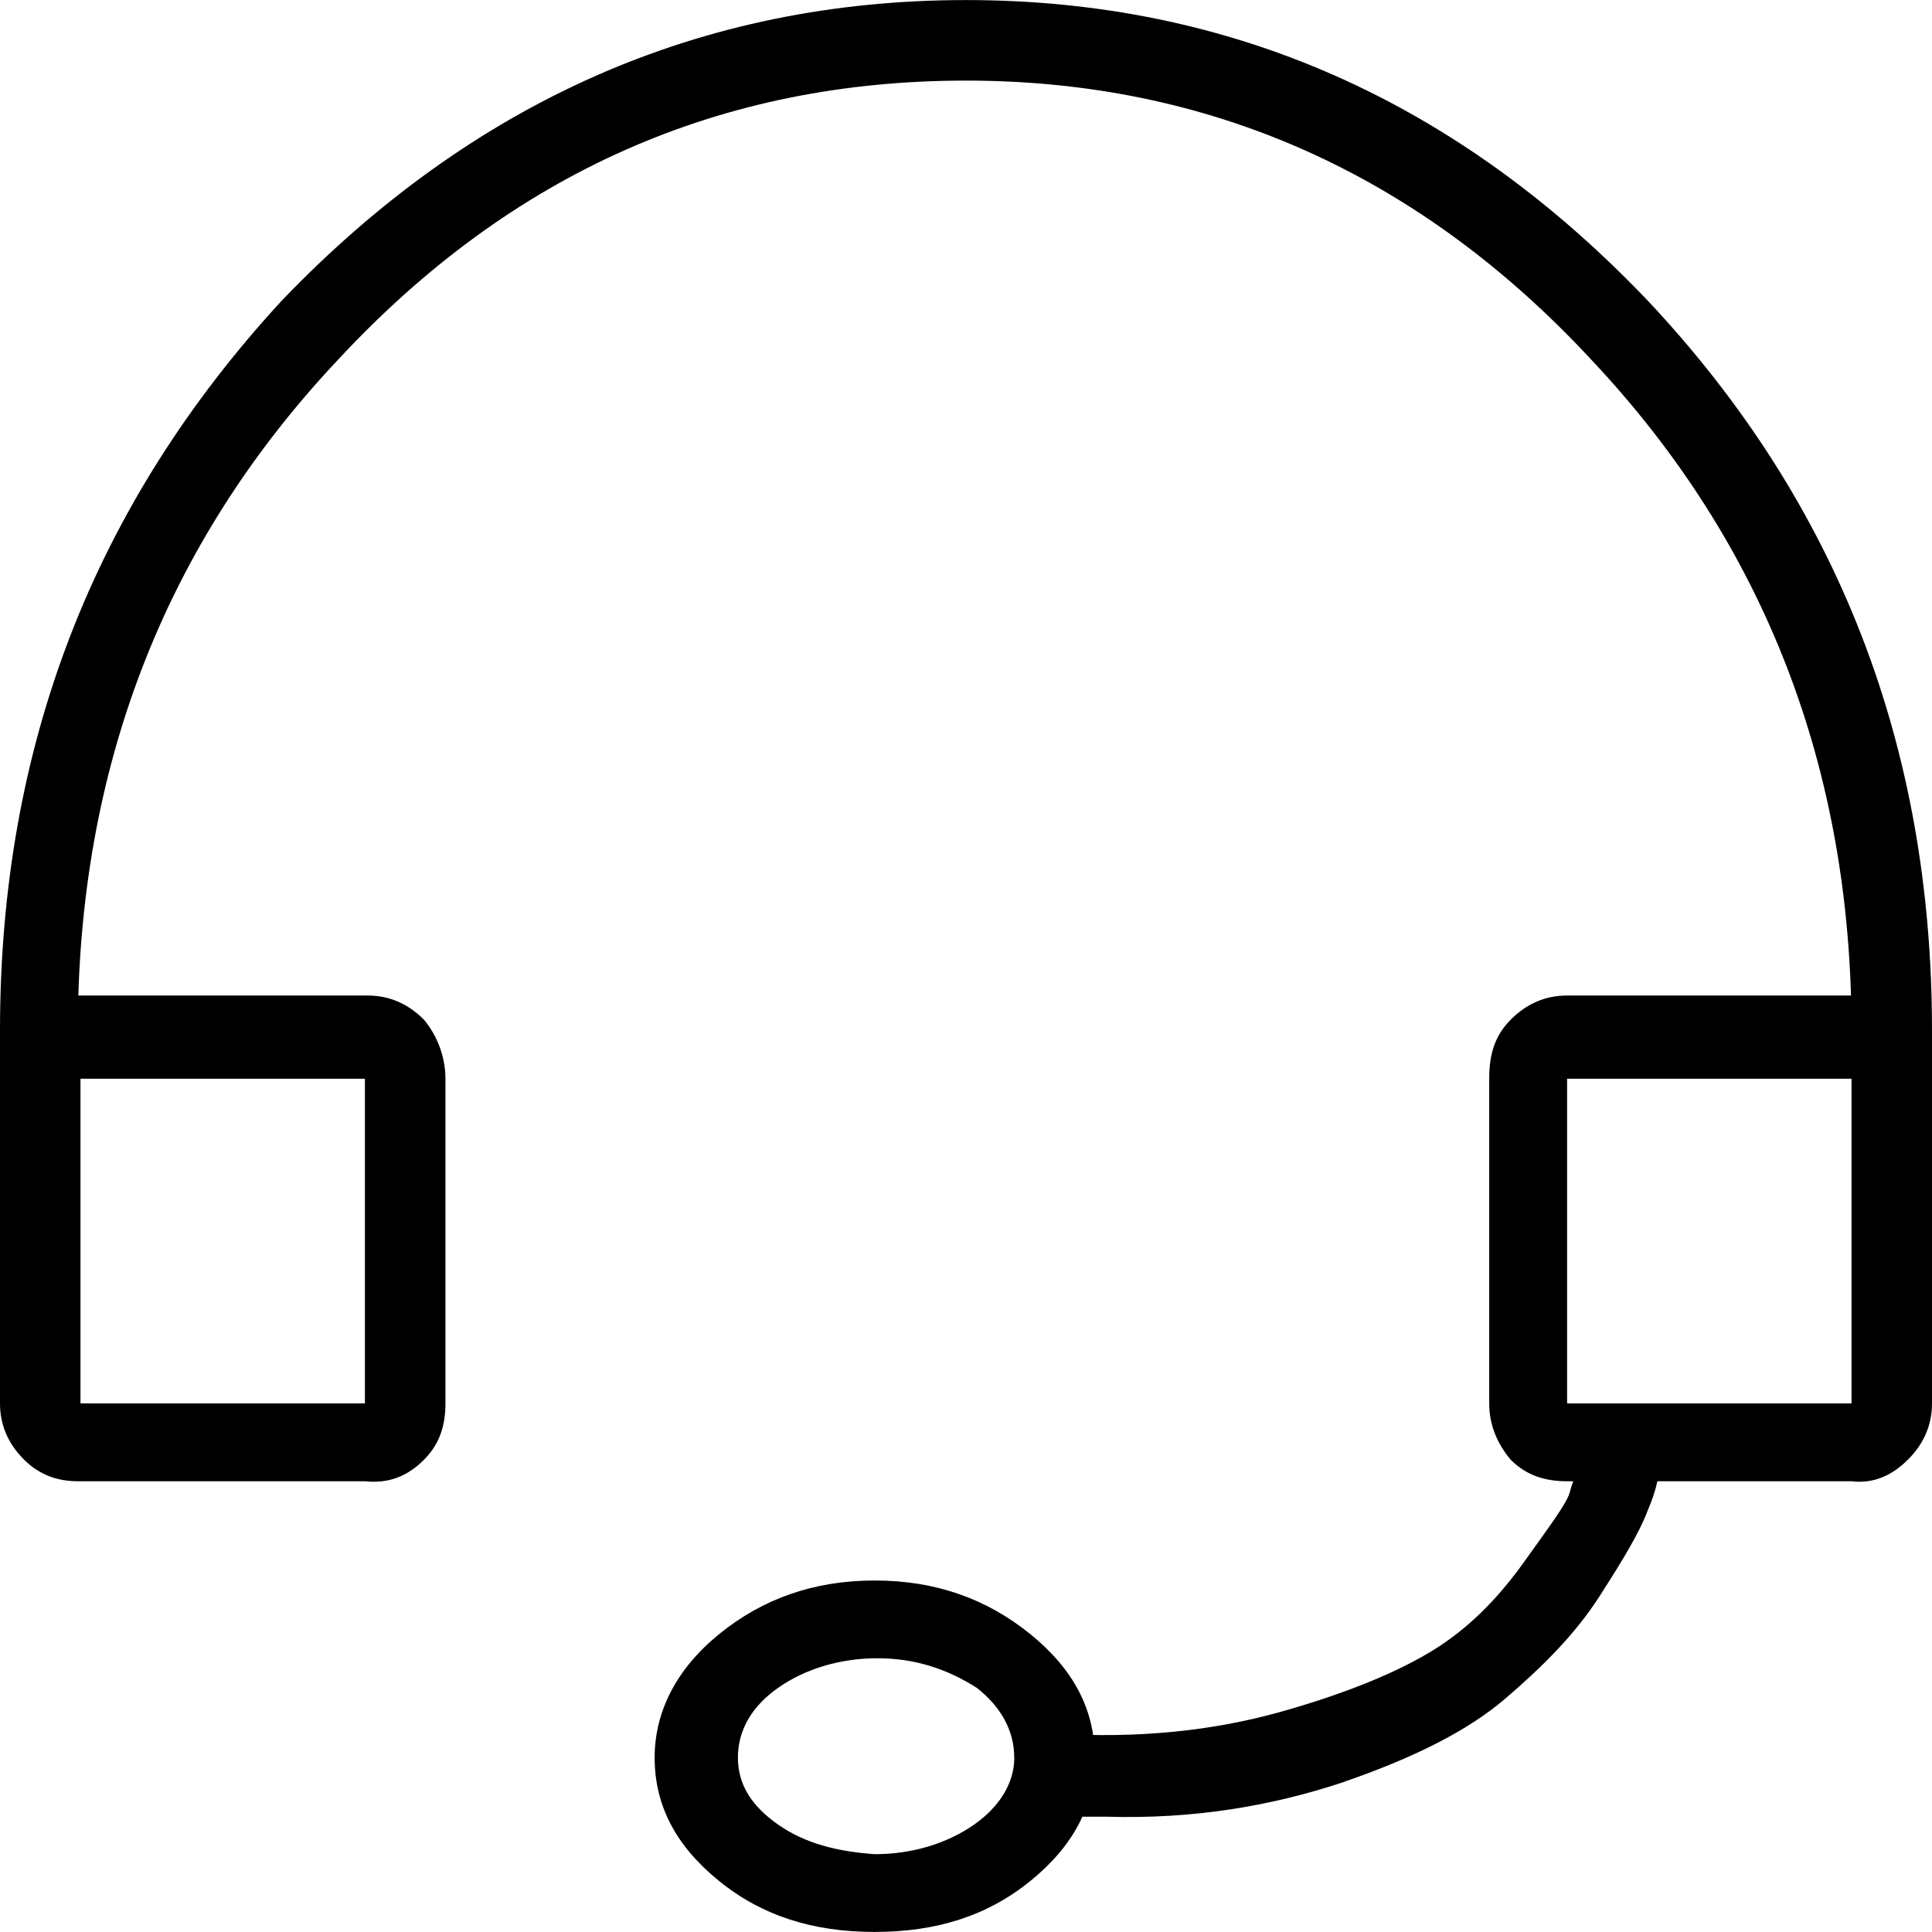 <!-- Generated by IcoMoon.io -->
<svg version="1.1" xmlns="http://www.w3.org/2000/svg" width="32" height="32" viewBox="0 0 32 32">
<title>vision</title>
<path d="M32 21.556v-4.489c0-4.711-1.556-8.711-4.667-12.044-3.156-3.333-6.933-5.022-11.333-5.022s-8.178 1.689-11.333 4.978c-3.111 3.378-4.667 7.378-4.667 12.089v4.489c0 0.4 0.222 0.622 0.667 0.622 0.4 0 0.622-0.222 0.622-0.622v-4.489c0-4.311 1.422-8.044 4.311-11.111 2.889-3.111 6.356-4.622 10.4-4.622s7.511 1.556 10.356 4.622c2.889 3.067 4.311 6.8 4.311 11.111v4.489c0 0.4 0.222 0.622 0.622 0.622 0.489 0 0.711-0.178 0.711-0.622v0zM7.022 24.178c0.267-0.267 0.356-0.578 0.356-0.933v-5.378c0-0.356-0.133-0.711-0.356-0.978-0.267-0.267-0.578-0.4-0.933-0.4h-4.756c-0.356 0-0.622 0.133-0.889 0.4-0.311 0.311-0.444 0.622-0.444 0.978v5.378c0 0.356 0.133 0.667 0.4 0.933s0.578 0.356 0.889 0.356h4.756c0.4 0.044 0.711-0.089 0.978-0.356zM6.044 17.867v5.378h-4.711v-5.378h4.711zM31.6 24.178c0.267-0.267 0.4-0.578 0.4-0.933v-5.378c0-0.356-0.133-0.711-0.4-0.978s-0.578-0.4-0.889-0.4h-4.756c-0.356 0-0.667 0.133-0.933 0.4s-0.356 0.578-0.356 0.978v5.378c0 0.356 0.133 0.667 0.356 0.933 0.267 0.267 0.578 0.356 0.933 0.356h4.711c0.356 0.044 0.667-0.089 0.933-0.356zM30.667 17.867v5.378h-4.711v-5.378h4.711zM22.267 29.511c1.156-0.4 2.044-0.844 2.667-1.378s1.156-1.067 1.556-1.689c0.4-0.622 0.667-1.067 0.8-1.422 0.133-0.311 0.178-0.533 0.178-0.622 0.178-0.444 0-0.711-0.444-0.8s-0.711 0.089-0.8 0.489c-0.089 0.267-0.178 0.444-0.222 0.622s-0.311 0.533-0.756 1.156c-0.444 0.622-0.933 1.111-1.511 1.467s-1.422 0.711-2.533 1.022c-1.111 0.311-2.356 0.444-3.733 0.356-0.444 0-0.667 0.222-0.667 0.622s0.222 0.667 0.622 0.756h0.889c1.467 0.044 2.756-0.178 3.956-0.578zM18.133 29.111c0-0.8-0.356-1.467-1.067-2.044s-1.556-0.889-2.578-0.889-1.867 0.311-2.578 0.889c-0.711 0.578-1.067 1.289-1.067 2.044 0 0.8 0.356 1.467 1.067 2.044s1.556 0.844 2.578 0.844 1.867-0.267 2.578-0.844c0.711-0.578 1.067-1.244 1.067-2.044zM16.8 29.111c0 0.4-0.222 0.8-0.667 1.111s-1.022 0.489-1.644 0.489c-0.622-0.044-1.156-0.178-1.6-0.489s-0.667-0.667-0.667-1.111c0-0.444 0.222-0.844 0.667-1.156s1.022-0.489 1.644-0.489c0.622 0 1.156 0.178 1.644 0.489 0.4 0.311 0.622 0.711 0.622 1.156v0z"></path>
</svg>
